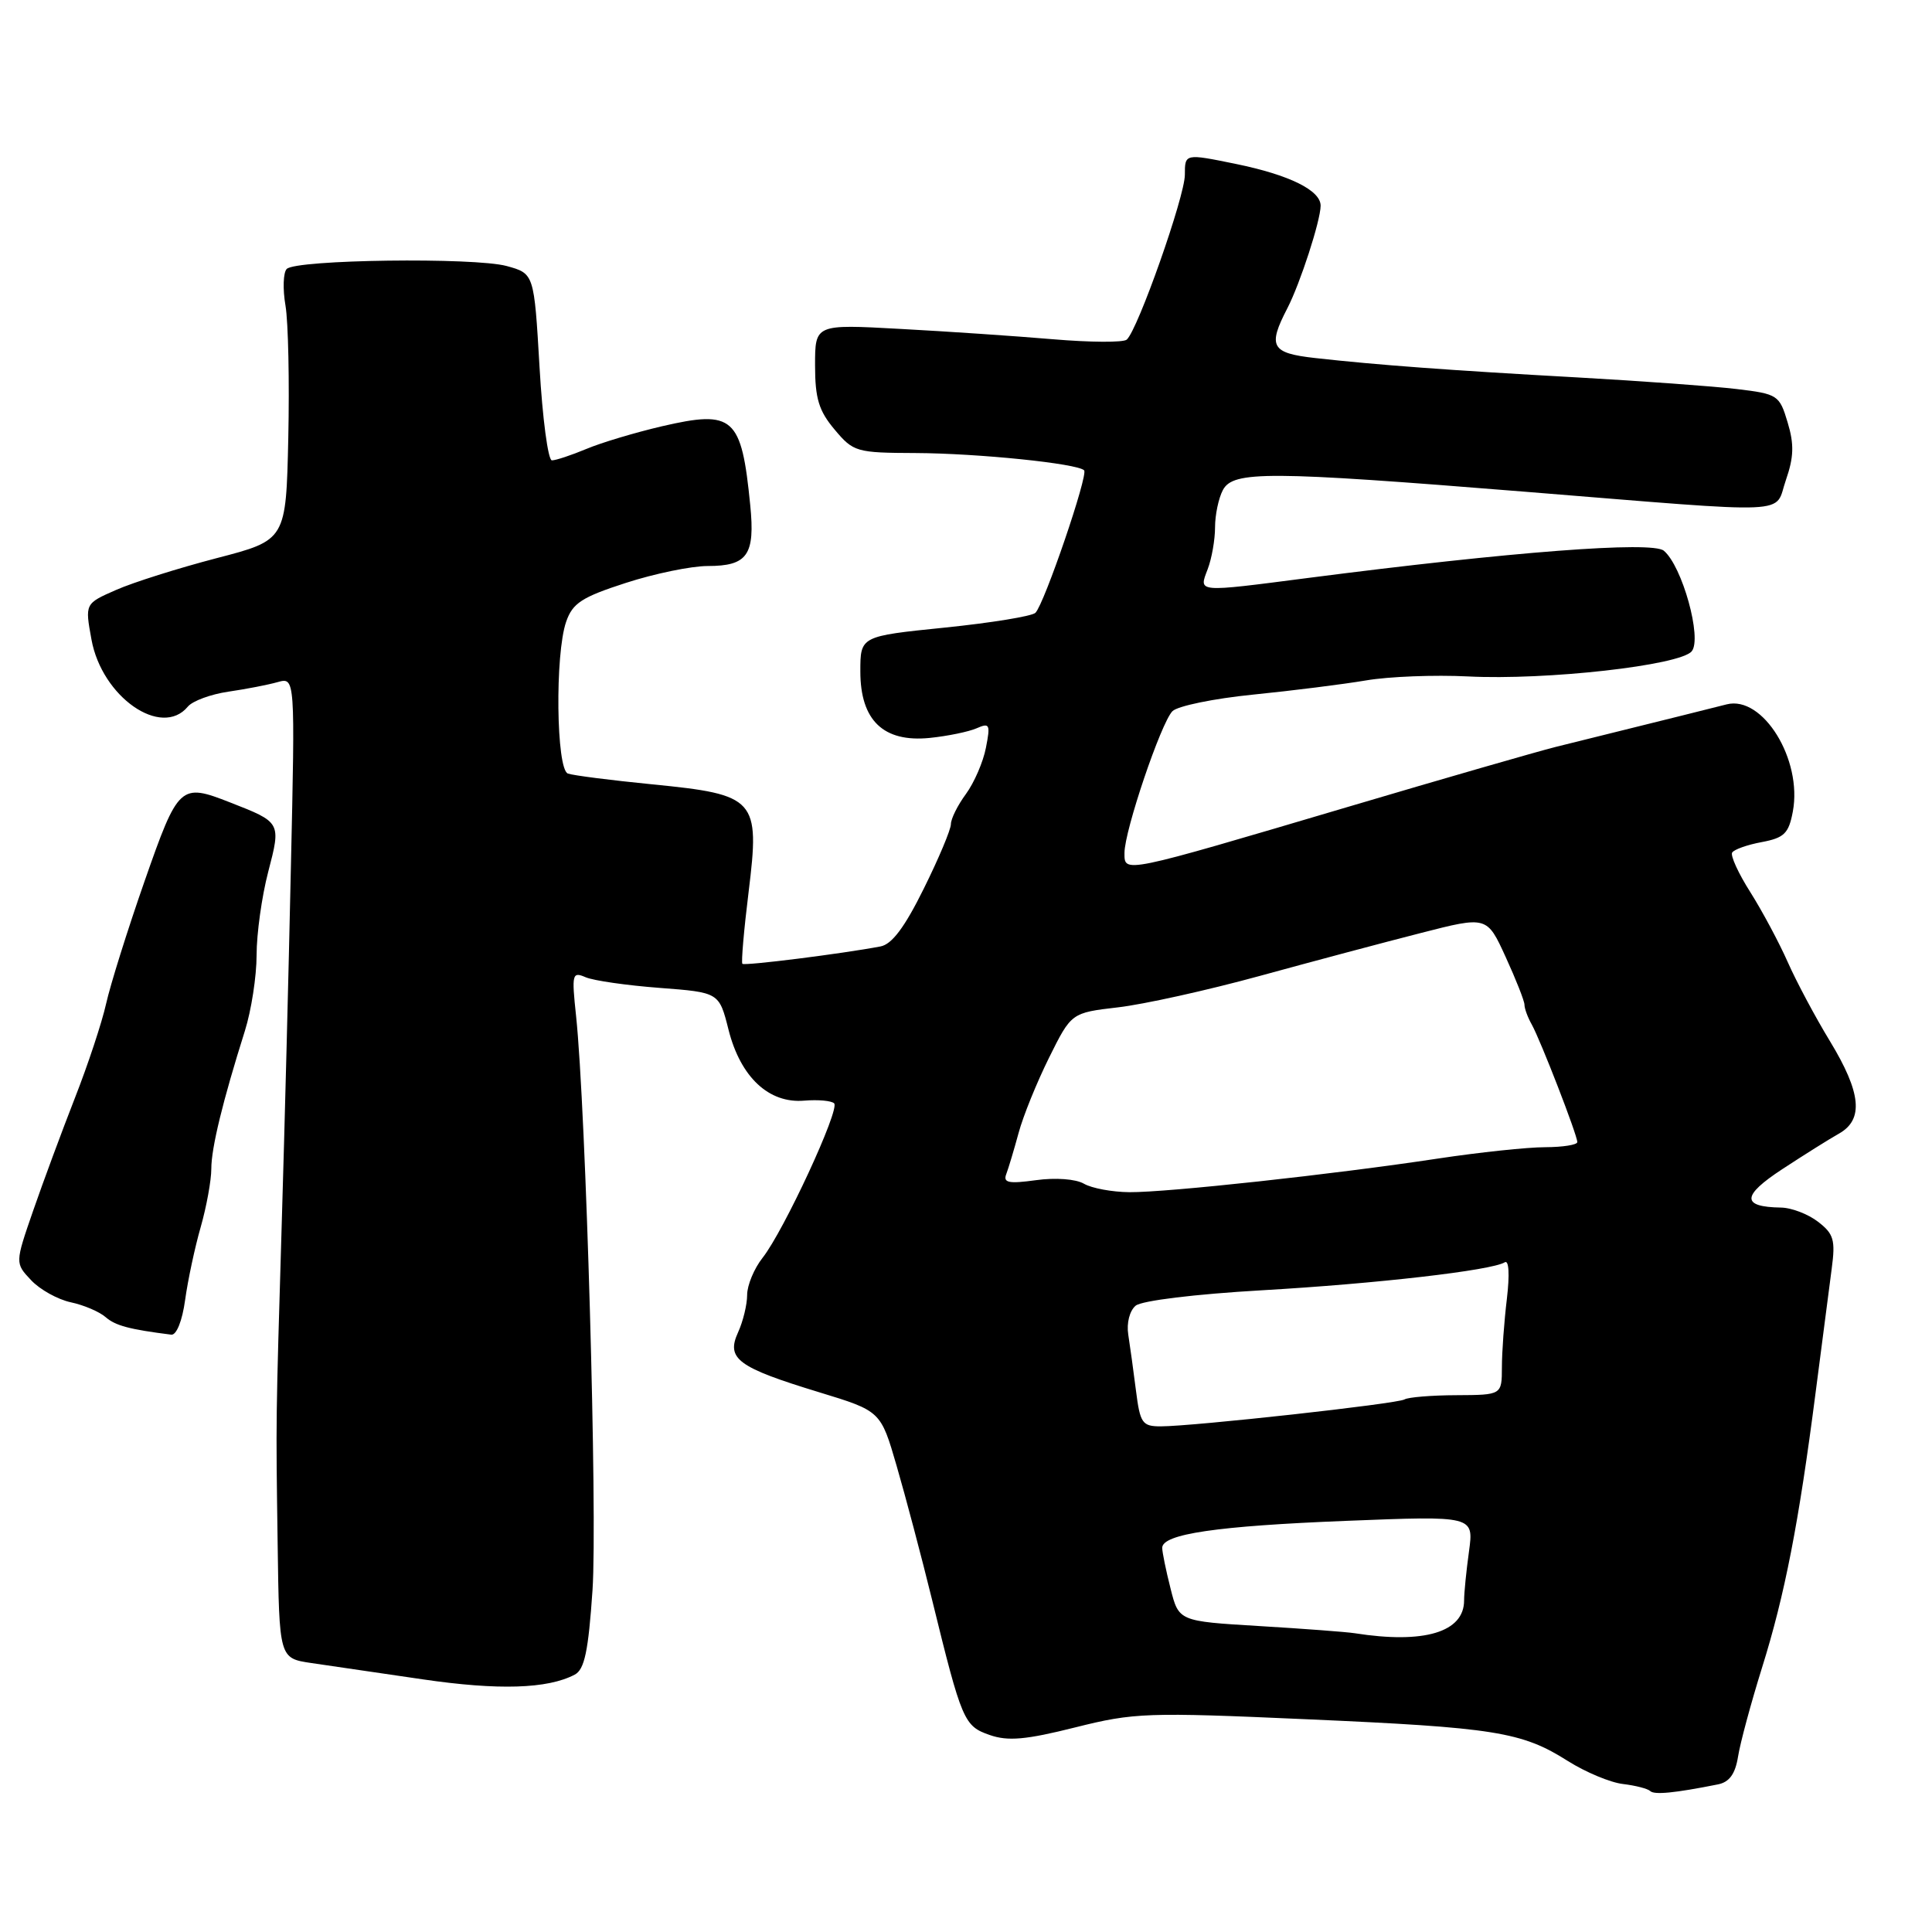 <?xml version="1.0" encoding="UTF-8" standalone="no"?>
<!DOCTYPE svg PUBLIC "-//W3C//DTD SVG 1.1//EN" "http://www.w3.org/Graphics/SVG/1.1/DTD/svg11.dtd" >
<svg xmlns="http://www.w3.org/2000/svg" xmlns:xlink="http://www.w3.org/1999/xlink" version="1.1" viewBox="0 0 256 256">
 <g >
 <path fill="currentColor"
d=" M 227.64 236.44 C 229.15 236.14 229.93 235.06 230.30 232.76 C 230.58 230.97 232.01 225.68 233.47 221.00 C 236.49 211.36 238.35 201.82 240.58 184.50 C 241.44 177.90 242.39 170.53 242.71 168.11 C 243.22 164.30 242.98 163.49 240.90 161.89 C 239.58 160.87 237.38 160.03 236.00 160.01 C 230.72 159.93 230.77 158.45 236.16 154.92 C 239.03 153.04 242.42 150.91 243.69 150.20 C 246.97 148.34 246.62 144.79 242.49 137.98 C 240.55 134.80 238.03 130.07 236.88 127.47 C 235.73 124.87 233.50 120.71 231.93 118.22 C 230.35 115.74 229.27 113.37 229.52 112.97 C 229.77 112.56 231.54 111.93 233.45 111.58 C 236.42 111.02 237.02 110.43 237.56 107.53 C 238.85 100.65 233.58 92.12 228.80 93.33 C 226.76 93.85 222.60 94.89 206.10 98.98 C 203.68 99.59 191.31 103.15 178.60 106.92 C 148.54 115.82 149.00 115.72 149.00 113.01 C 149.00 110.07 153.83 95.80 155.35 94.24 C 156.03 93.55 160.84 92.56 166.04 92.04 C 171.24 91.52 177.97 90.67 181.00 90.16 C 184.03 89.64 190.10 89.41 194.50 89.63 C 204.88 90.16 222.62 88.17 224.16 86.30 C 225.57 84.61 222.90 74.99 220.46 72.97 C 218.90 71.68 200.22 73.11 173.42 76.57 C 158.42 78.51 158.84 78.54 160.02 75.43 C 160.56 74.02 161.00 71.52 161.00 69.87 C 161.00 68.22 161.47 66.00 162.04 64.93 C 163.40 62.38 168.01 62.41 202.00 65.15 C 238.48 68.09 235.02 68.24 236.64 63.61 C 237.69 60.58 237.75 58.88 236.87 55.97 C 235.79 52.35 235.56 52.20 230.13 51.55 C 227.03 51.18 217.53 50.49 209.00 50.01 C 192.20 49.08 182.46 48.36 174.25 47.44 C 168.44 46.79 167.95 45.92 170.58 40.85 C 172.28 37.56 174.97 29.27 174.99 27.27 C 175.01 25.23 170.87 23.18 163.75 21.72 C 157.00 20.34 157.00 20.34 157.00 23.16 C 157.00 26.03 150.77 43.70 149.30 45.00 C 148.86 45.40 144.45 45.37 139.50 44.95 C 134.55 44.53 125.44 43.91 119.25 43.58 C 108.00 42.96 108.00 42.96 108.00 48.41 C 108.00 52.80 108.50 54.44 110.59 56.92 C 113.08 59.89 113.47 60.00 121.34 60.03 C 129.59 60.07 142.75 61.41 143.65 62.32 C 144.23 62.90 138.38 80.02 137.20 81.20 C 136.75 81.65 131.35 82.53 125.19 83.16 C 114.00 84.30 114.00 84.30 114.00 88.97 C 114.00 95.46 117.06 98.39 123.18 97.78 C 125.55 97.54 128.36 96.96 129.41 96.50 C 131.14 95.74 131.25 95.98 130.64 99.08 C 130.28 100.96 129.08 103.72 127.99 105.21 C 126.89 106.70 126.00 108.50 126.00 109.20 C 126.00 109.91 124.39 113.75 122.41 117.74 C 119.88 122.86 118.19 125.13 116.66 125.41 C 111.55 126.38 98.66 128.00 98.37 127.71 C 98.20 127.53 98.57 123.23 99.20 118.14 C 100.71 105.85 100.20 105.29 86.43 103.93 C 80.97 103.39 75.94 102.75 75.25 102.50 C 73.70 101.96 73.52 86.68 75.02 82.38 C 75.87 79.92 77.10 79.12 82.92 77.24 C 86.71 76.01 91.60 75.00 93.78 75.00 C 99.05 75.00 100.07 73.54 99.41 66.93 C 98.25 55.21 97.21 54.28 87.68 56.49 C 84.18 57.31 79.68 58.65 77.69 59.49 C 75.70 60.32 73.65 61.00 73.13 61.00 C 72.62 61.00 71.88 55.43 71.49 48.62 C 70.77 36.25 70.77 36.25 67.14 35.25 C 62.84 34.08 39.20 34.39 37.99 35.64 C 37.53 36.11 37.45 38.30 37.83 40.50 C 38.20 42.70 38.36 50.59 38.20 58.03 C 37.90 71.57 37.90 71.57 28.70 73.96 C 23.64 75.28 17.64 77.17 15.38 78.17 C 11.25 79.98 11.25 79.98 12.12 84.74 C 13.50 92.35 21.39 97.85 24.89 93.63 C 25.51 92.88 27.93 91.99 30.26 91.65 C 32.59 91.31 35.54 90.74 36.80 90.38 C 39.11 89.74 39.11 89.74 38.54 115.12 C 38.24 129.08 37.70 149.95 37.35 161.50 C 36.53 189.19 36.55 187.31 36.79 204.61 C 37.00 219.73 37.00 219.73 41.25 220.36 C 43.59 220.70 50.22 221.67 56.00 222.52 C 66.03 223.99 72.56 223.79 76.15 221.90 C 77.45 221.22 77.96 218.81 78.51 210.71 C 79.18 200.81 77.64 146.90 76.33 134.59 C 75.74 129.05 75.82 128.72 77.60 129.49 C 78.65 129.94 83.05 130.57 87.39 130.90 C 95.29 131.50 95.29 131.50 96.54 136.47 C 98.13 142.74 101.89 146.25 106.58 145.84 C 108.40 145.69 110.18 145.85 110.53 146.20 C 111.32 146.99 103.87 163.08 101.05 166.66 C 99.92 168.09 99.00 170.31 99.00 171.59 C 99.00 172.86 98.46 175.10 97.79 176.56 C 96.20 180.05 97.75 181.19 108.54 184.48 C 116.70 186.97 116.70 186.97 118.81 194.24 C 119.97 198.23 122.09 206.22 123.51 212.00 C 127.46 228.09 127.73 228.71 131.15 229.90 C 133.56 230.74 135.94 230.53 142.47 228.89 C 150.29 226.93 151.96 226.87 173.12 227.81 C 198.10 228.91 201.64 229.47 207.76 233.35 C 210.11 234.83 213.39 236.20 215.05 236.39 C 216.72 236.59 218.34 237.01 218.66 237.32 C 219.19 237.85 221.89 237.59 227.64 236.44 Z  M 24.53 172.25 C 24.89 169.64 25.82 165.28 26.60 162.57 C 27.37 159.86 28.00 156.39 28.00 154.87 C 28.00 152.11 29.51 145.91 32.45 136.59 C 33.30 133.89 34.00 129.37 34.00 126.55 C 34.00 123.73 34.69 118.77 35.54 115.52 C 37.25 108.96 37.25 108.97 30.50 106.33 C 23.89 103.74 23.63 103.97 19.16 116.75 C 16.90 123.21 14.61 130.53 14.06 133.00 C 13.51 135.47 11.65 141.10 9.92 145.50 C 8.20 149.90 5.71 156.62 4.39 160.43 C 1.99 167.37 1.99 167.37 4.12 169.63 C 5.29 170.88 7.66 172.19 9.38 172.56 C 11.09 172.92 13.18 173.81 14.00 174.53 C 15.30 175.66 17.15 176.15 22.69 176.85 C 23.38 176.94 24.15 175.03 24.53 172.25 Z  M 179.50 216.41 C 178.40 216.24 172.71 215.81 166.85 215.46 C 156.19 214.82 156.19 214.82 155.10 210.47 C 154.49 208.07 154.00 205.66 154.00 205.10 C 154.00 203.26 161.24 202.20 178.40 201.52 C 195.29 200.85 195.29 200.85 194.65 205.56 C 194.29 208.16 194.00 211.08 194.00 212.07 C 194.00 216.27 188.71 217.86 179.50 216.41 Z  M 150.52 184.25 C 150.19 181.64 149.73 178.30 149.50 176.84 C 149.26 175.31 149.68 173.68 150.48 173.01 C 151.29 172.34 158.35 171.48 167.19 170.97 C 182.47 170.09 197.64 168.34 199.39 167.26 C 199.94 166.92 200.05 168.87 199.67 172.09 C 199.31 175.07 199.01 179.15 199.01 181.17 C 199.00 184.84 199.00 184.84 192.99 184.87 C 189.68 184.88 186.59 185.14 186.11 185.43 C 185.17 186.01 158.17 188.99 153.81 189.00 C 151.35 189.00 151.07 188.59 150.52 184.25 Z  M 143.63 156.85 C 142.54 156.22 139.86 156.02 137.27 156.38 C 133.63 156.88 132.89 156.72 133.34 155.56 C 133.64 154.77 134.37 152.32 134.97 150.12 C 135.56 147.91 137.38 143.43 139.00 140.16 C 141.96 134.20 141.96 134.20 148.13 133.48 C 151.53 133.09 159.98 131.22 166.91 129.32 C 173.83 127.42 183.44 124.86 188.26 123.63 C 197.03 121.38 197.03 121.38 199.51 126.81 C 200.88 129.80 202.00 132.64 202.00 133.13 C 202.00 133.63 202.43 134.81 202.97 135.76 C 204.15 137.89 209.00 150.40 209.00 151.33 C 209.00 151.70 207.09 152.00 204.75 152.01 C 202.41 152.01 196.00 152.69 190.50 153.52 C 176.71 155.61 154.67 158.01 149.65 157.97 C 147.37 157.95 144.66 157.45 143.63 156.85 Z "/>
</g>
</svg>